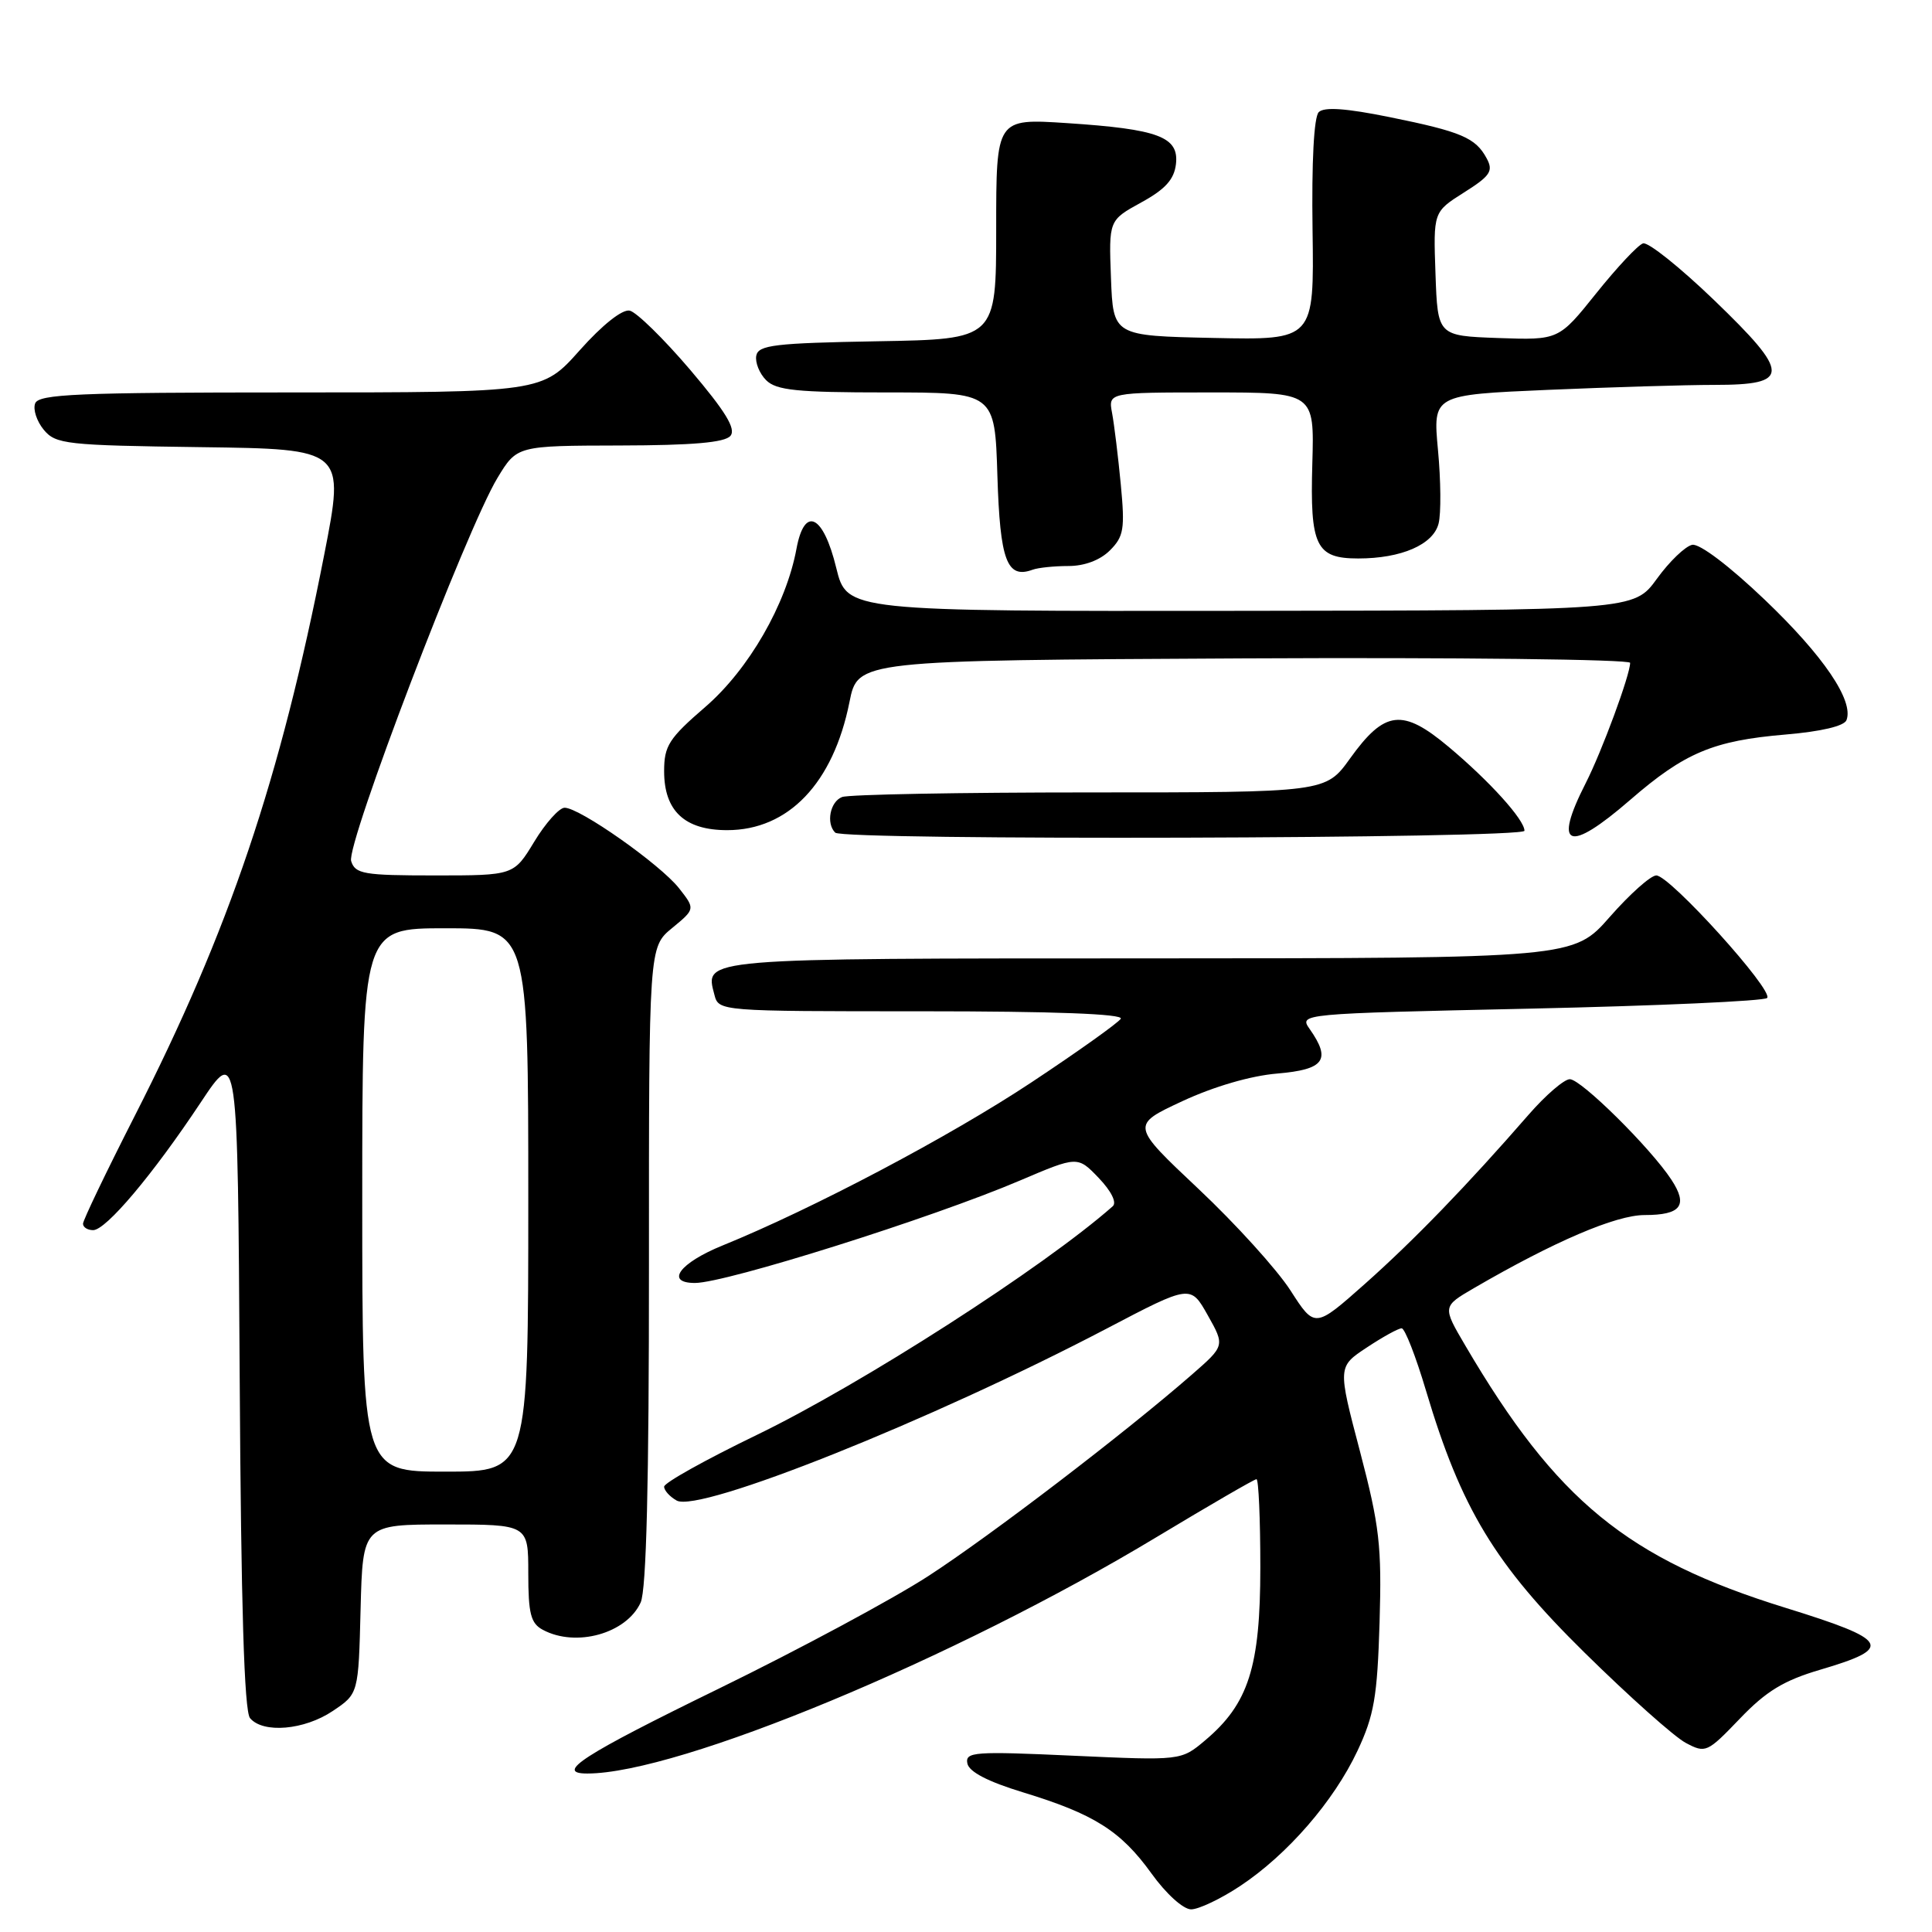 <?xml version="1.0" encoding="UTF-8" standalone="no"?>
<!DOCTYPE svg PUBLIC "-//W3C//DTD SVG 1.1//EN" "http://www.w3.org/Graphics/SVG/1.1/DTD/svg11.dtd" >
<svg xmlns="http://www.w3.org/2000/svg" xmlns:xlink="http://www.w3.org/1999/xlink" version="1.1" viewBox="0 0 256 256">
 <g >
 <path fill="currentColor"
d=" M 164.32 249.91 C 170.58 245.76 176.72 238.69 179.87 232.00 C 182.08 227.29 182.50 224.85 182.80 215.00 C 183.10 204.82 182.80 202.22 180.20 192.30 C 177.25 181.10 177.25 181.10 181.11 178.55 C 183.22 177.15 185.30 176.00 185.73 176.01 C 186.15 176.01 187.60 179.72 188.95 184.26 C 193.61 199.90 198.09 207.30 209.98 219.00 C 215.85 224.78 221.87 230.15 223.37 230.94 C 226.00 232.34 226.21 232.24 230.54 227.73 C 234.02 224.09 236.36 222.67 241.18 221.25 C 250.99 218.36 250.42 217.33 236.58 213.04 C 215.64 206.56 206.22 198.84 194.17 178.31 C 191.12 173.12 191.12 173.12 195.31 170.68 C 205.94 164.50 214.11 161.00 217.92 161.00 C 222.75 161.00 223.71 159.73 221.47 156.32 C 218.72 152.12 209.50 143.00 208.01 143.00 C 207.26 143.00 204.81 145.11 202.57 147.68 C 194.40 157.07 187.35 164.35 180.86 170.12 C 174.22 176.01 174.22 176.01 171.00 171.00 C 169.23 168.24 163.74 162.18 158.81 157.54 C 149.84 149.09 149.84 149.09 156.67 145.91 C 160.84 143.97 165.74 142.54 169.25 142.25 C 175.48 141.72 176.41 140.45 173.56 136.38 C 172.11 134.32 172.11 134.32 202.77 133.65 C 219.63 133.28 233.75 132.64 234.15 132.24 C 235.09 131.29 221.26 116.00 219.47 116.00 C 218.73 116.00 215.96 118.47 213.31 121.49 C 208.50 126.97 208.50 126.97 152.37 126.99 C 92.50 127.00 93.38 126.93 94.66 131.80 C 95.23 134.00 95.27 134.00 122.18 134.00 C 139.64 134.00 148.90 134.35 148.51 134.99 C 148.17 135.53 142.86 139.32 136.70 143.40 C 125.91 150.56 107.75 160.15 95.75 165.03 C 90.04 167.35 88.09 170.00 92.09 170.00 C 96.19 170.00 123.54 161.38 135.14 156.43 C 142.79 153.17 142.79 153.17 145.59 156.09 C 147.26 157.84 148.01 159.35 147.44 159.84 C 138.25 167.95 114.11 183.45 100.25 190.15 C 93.51 193.41 88.00 196.48 88.00 196.99 C 88.00 197.49 88.75 198.32 89.66 198.83 C 92.66 200.51 123.41 188.21 146.63 176.05 C 157.75 170.22 157.75 170.22 160.03 174.27 C 162.31 178.32 162.31 178.32 157.91 182.16 C 149.06 189.88 131.29 203.46 123.00 208.84 C 118.33 211.87 105.84 218.58 95.25 223.75 C 77.22 232.55 73.42 235.00 77.82 235.00 C 89.92 235.00 126.49 219.81 153.24 203.68 C 160.25 199.46 166.21 196.00 166.49 196.00 C 166.77 196.00 167.00 201.26 167.00 207.68 C 167.00 220.89 165.44 225.77 159.67 230.62 C 156.50 233.29 156.50 233.29 142.18 232.64 C 129.10 232.04 127.88 232.13 128.18 233.66 C 128.39 234.77 130.88 236.07 135.54 237.49 C 144.98 240.37 148.51 242.60 152.58 248.25 C 154.51 250.94 156.79 253.00 157.83 253.00 C 158.83 253.00 161.76 251.61 164.32 249.91 Z  M 44.10 226.71 C 47.50 224.43 47.50 224.43 47.78 213.21 C 48.07 202.00 48.07 202.00 59.03 202.00 C 70.00 202.00 70.00 202.00 70.00 208.46 C 70.00 213.83 70.33 215.11 71.93 215.96 C 76.33 218.32 83.02 216.45 84.89 212.34 C 85.65 210.68 86.00 196.52 85.99 167.70 C 85.98 125.50 85.98 125.50 89.06 122.97 C 92.13 120.44 92.13 120.44 89.97 117.69 C 87.49 114.54 76.75 106.98 74.80 107.03 C 74.09 107.05 72.28 109.07 70.79 111.53 C 68.08 116.00 68.08 116.00 57.61 116.00 C 48.20 116.00 47.07 115.81 46.53 114.10 C 45.84 111.93 61.82 70.09 65.92 63.32 C 68.50 59.06 68.50 59.06 82.13 59.03 C 91.78 59.01 96.06 58.64 96.79 57.75 C 97.55 56.83 96.14 54.52 91.45 49.00 C 87.94 44.88 84.33 41.35 83.44 41.16 C 82.46 40.95 79.82 43.04 76.82 46.41 C 71.84 52.00 71.84 52.00 38.53 52.00 C 10.34 52.00 5.13 52.22 4.66 53.45 C 4.35 54.25 4.87 55.82 5.80 56.95 C 7.39 58.86 8.74 59.01 26.60 59.25 C 45.70 59.50 45.70 59.50 42.96 73.50 C 37.13 103.29 30.38 123.28 17.84 147.89 C 14.08 155.27 11.00 161.69 11.00 162.15 C 11.00 162.62 11.60 163.00 12.34 163.00 C 14.05 163.00 20.26 155.63 26.59 146.09 C 31.50 138.69 31.50 138.69 31.76 182.50 C 31.94 212.83 32.36 226.73 33.13 227.66 C 34.85 229.72 40.33 229.25 44.10 226.71 Z  M 202.00 110.08 C 202.00 108.62 197.37 103.50 191.95 98.96 C 185.83 93.83 183.48 94.11 178.89 100.50 C 175.66 105.00 175.66 105.00 144.41 105.00 C 127.23 105.00 112.45 105.27 111.58 105.61 C 109.99 106.22 109.43 109.10 110.67 110.33 C 111.72 111.39 202.00 111.13 202.00 110.08 Z  M 216.01 105.99 C 223.23 99.73 227.02 98.14 236.59 97.33 C 241.31 96.93 244.37 96.21 244.67 95.42 C 245.66 92.85 241.62 86.90 233.85 79.48 C 229.16 75.00 225.21 72.01 224.23 72.19 C 223.32 72.37 221.21 74.39 219.54 76.70 C 216.50 80.88 216.50 80.88 164.36 80.94 C 112.22 81.00 112.22 81.00 110.81 75.26 C 109.09 68.18 106.60 66.98 105.54 72.70 C 104.18 80.08 99.21 88.70 93.46 93.67 C 88.63 97.84 88.00 98.82 88.00 102.19 C 88.00 107.45 90.72 110.00 96.35 110.00 C 104.47 110.00 110.41 103.78 112.56 93.02 C 113.66 87.50 113.66 87.50 164.83 87.24 C 192.97 87.10 216.00 87.37 216.00 87.83 C 216.00 89.43 212.25 99.58 210.12 103.76 C 205.75 112.34 207.79 113.11 216.01 105.99 Z  M 141.58 75.00 C 143.71 75.00 145.78 74.22 147.07 72.93 C 148.91 71.09 149.07 70.09 148.51 64.18 C 148.16 60.51 147.64 56.26 147.36 54.75 C 146.84 52.00 146.84 52.00 160.50 52.00 C 174.16 52.00 174.16 52.00 173.89 61.42 C 173.57 72.36 174.36 74.00 179.97 74.00 C 185.69 74.00 189.92 72.16 190.62 69.37 C 190.96 68.04 190.92 63.66 190.54 59.63 C 189.86 52.32 189.86 52.32 205.09 51.66 C 213.46 51.30 223.41 51.00 227.19 51.00 C 237.29 51.00 237.28 49.55 227.13 39.77 C 222.61 35.42 218.37 32.03 217.71 32.25 C 217.04 32.46 214.26 35.43 211.52 38.85 C 206.54 45.07 206.54 45.07 198.52 44.79 C 190.50 44.50 190.50 44.50 190.21 36.29 C 189.92 28.08 189.92 28.08 193.98 25.51 C 197.47 23.31 197.90 22.67 197.00 21.00 C 195.53 18.25 193.65 17.45 184.14 15.52 C 178.37 14.35 175.46 14.14 174.74 14.86 C 174.10 15.50 173.79 21.46 173.92 30.48 C 174.13 45.06 174.13 45.06 160.82 44.78 C 147.50 44.50 147.50 44.50 147.21 36.85 C 146.92 29.19 146.92 29.19 151.21 26.83 C 154.41 25.08 155.58 23.78 155.82 21.74 C 156.23 18.13 153.52 17.11 141.34 16.31 C 132.00 15.70 132.00 15.70 132.00 30.32 C 132.00 44.95 132.00 44.95 116.26 45.22 C 102.65 45.46 100.48 45.72 100.21 47.13 C 100.04 48.02 100.63 49.49 101.52 50.38 C 102.87 51.72 105.59 52.00 117.48 52.00 C 131.82 52.00 131.82 52.00 132.16 63.04 C 132.51 74.30 133.42 76.74 136.83 75.49 C 137.56 75.22 139.70 75.00 141.58 75.00 Z  M 48.00 159.00 C 48.00 123.00 48.00 123.00 59.00 123.00 C 70.00 123.00 70.00 123.00 70.00 159.00 C 70.00 195.00 70.00 195.00 59.00 195.00 C 48.00 195.00 48.00 195.00 48.00 159.00 Z "/>
</g>
</svg>
